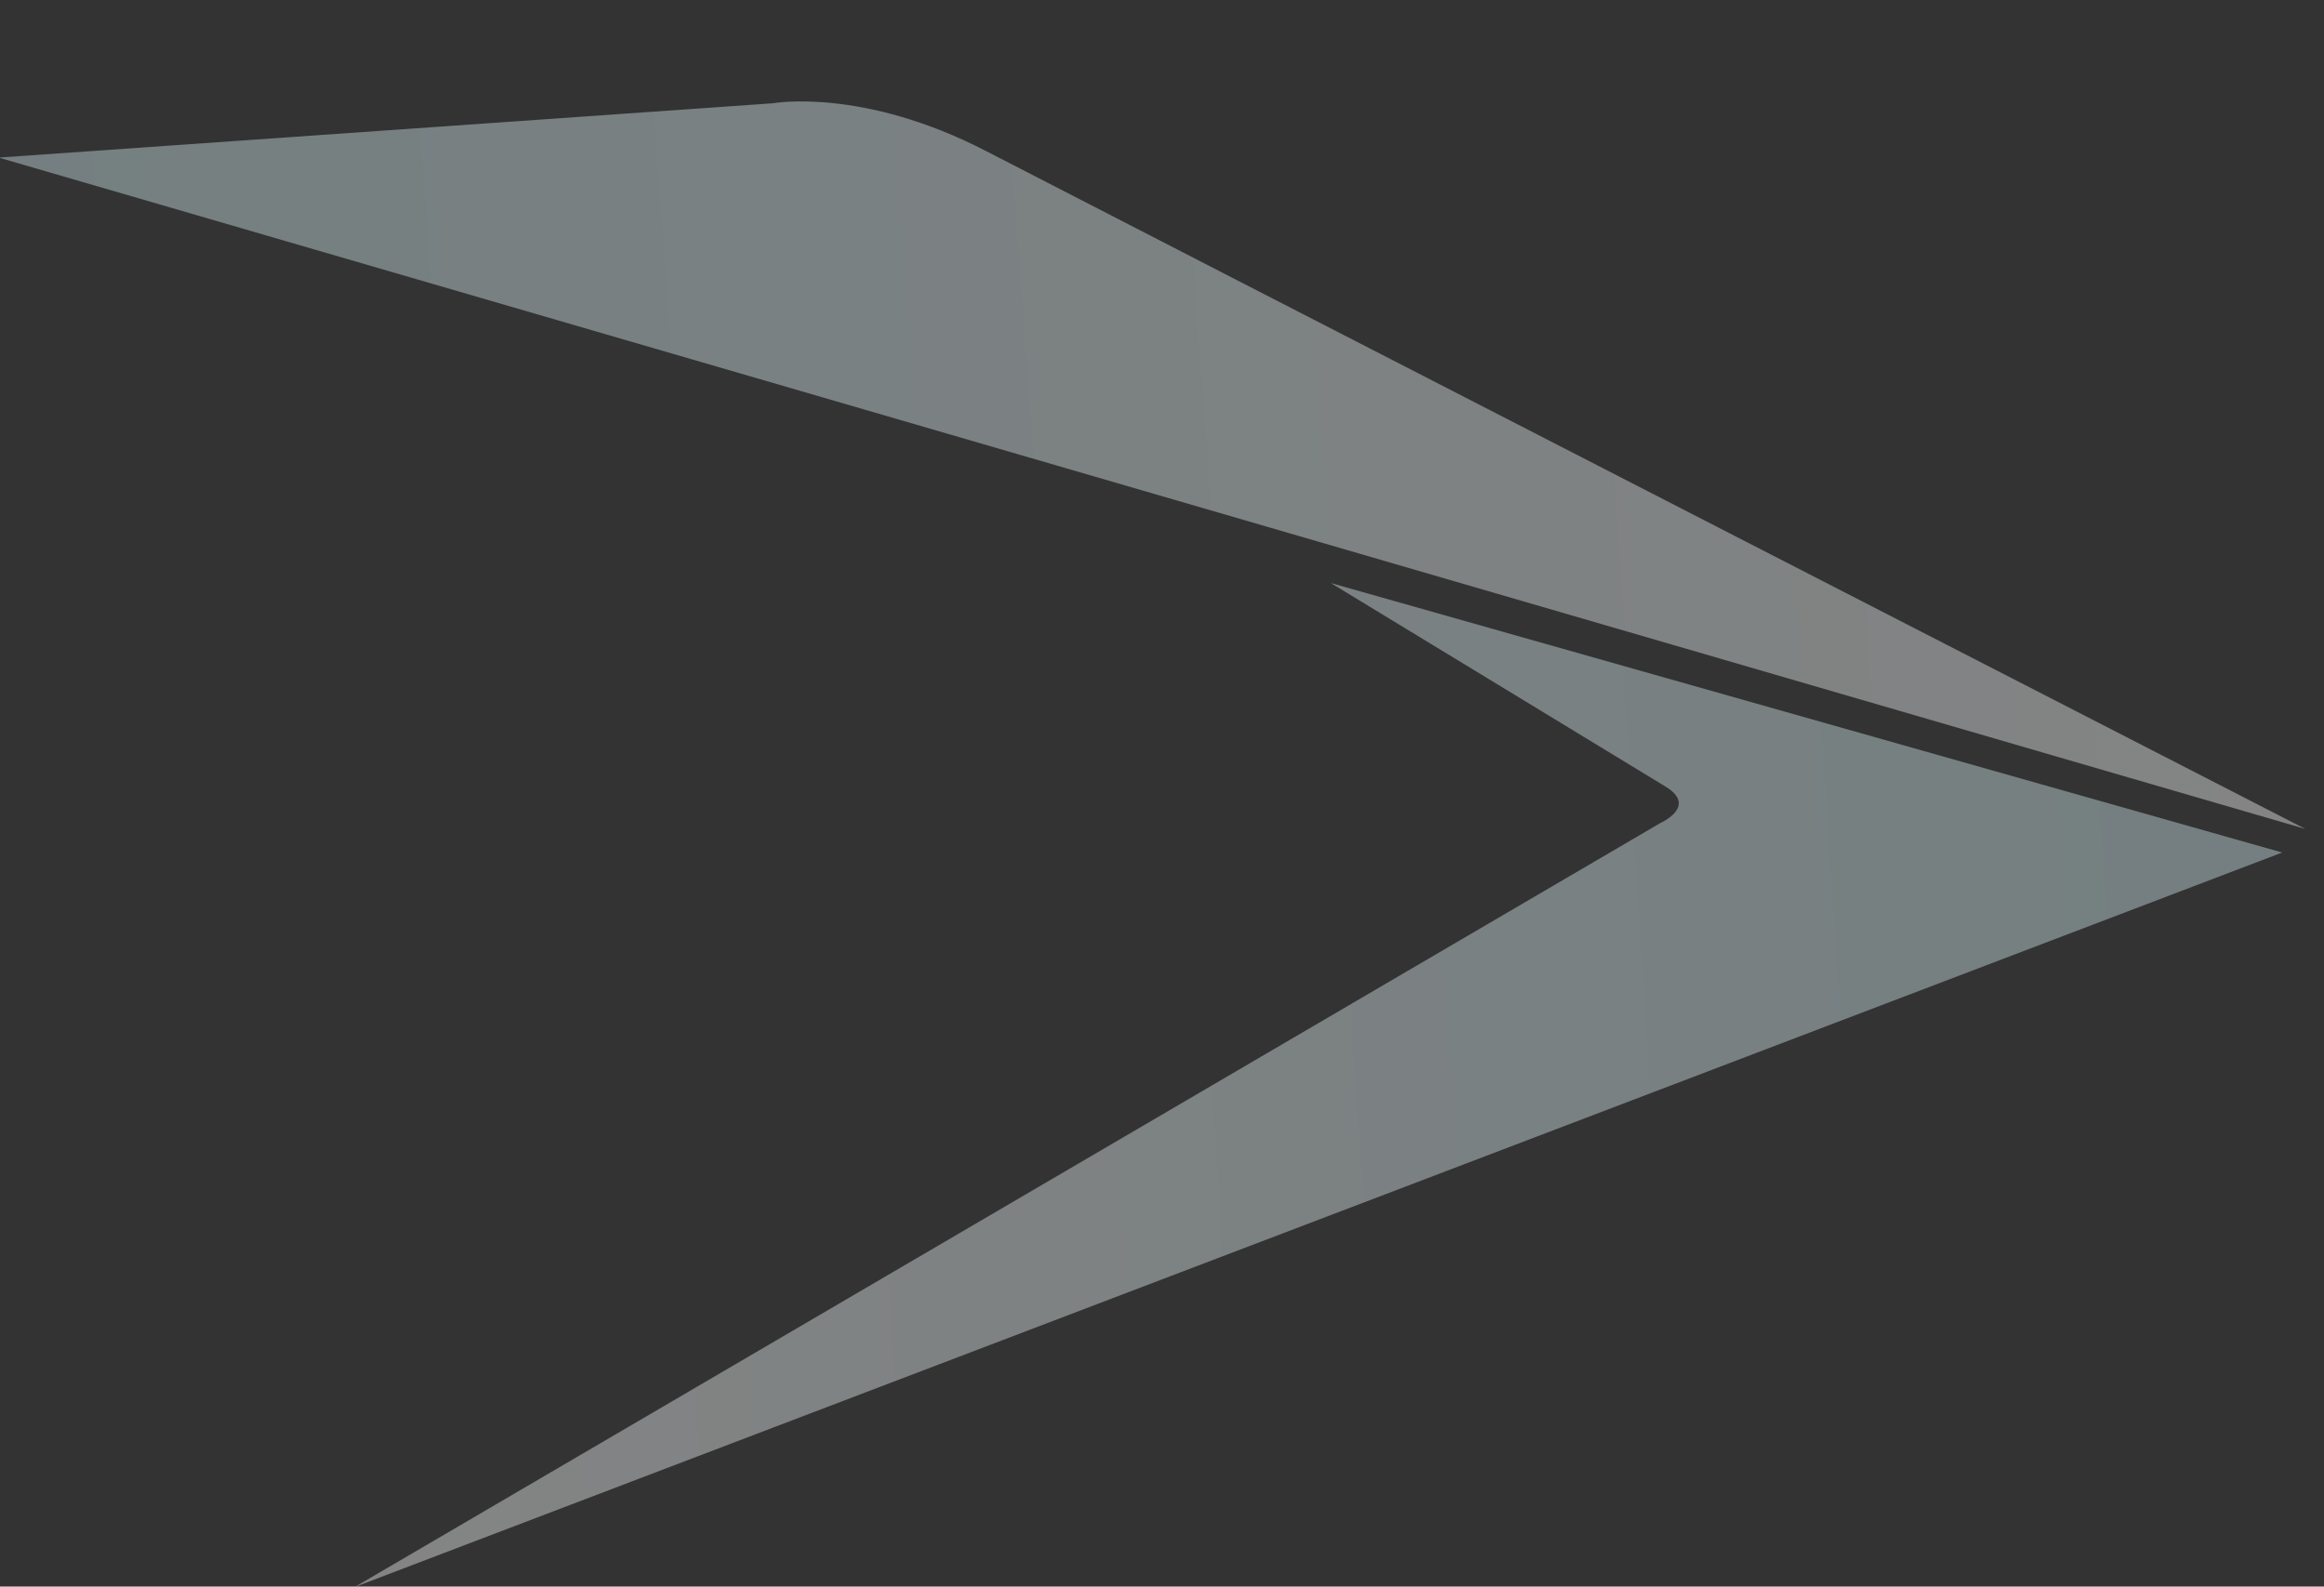 <svg xmlns="http://www.w3.org/2000/svg" xmlns:xlink="http://www.w3.org/1999/xlink" width="1400.296" height="955.844" viewBox="0 0 1400.296 955.844">
    <rect x="0" y="0" width="1400.296" height="955.844" fill="#333333" stroke="none"/>
    <defs>
        <linearGradient id="linear-gradient" x1="1" x2="0" y1=".5" y2=".5" gradientUnits="objectBoundingBox">
            <stop offset="0" stop-color="#d8f3f7"/>
            <stop offset="1" stop-color="#fff"/>
        </linearGradient>
        <linearGradient id="linear-gradient-2" x1=".049" x2="1.001" y1=".5" y2=".5" xlink:href="#linear-gradient"/>
    </defs>
    <g id="bg-app" opacity="0.397" transform="matrix(-.998 .07 -.07 -.998 1415.182 871.867)">
        <path id="Path_30" fill="url(#linear-gradient)" d="M1357.522 500.509H890.39s-54.443 6.143-126.445-37.755S0 0 0 0z" data-name="Path 30" transform="translate(0 373.193)"/>
        <path id="Path_31" fill="url(#linear-gradient-2)" d="M560.225 561.991L0 360.011 1188.944 0 372.322 403.934s-23.2 8.382-4.85 21.514c18.455 13.152 192.753 136.543 192.753 136.543z" data-name="Path 31" transform="translate(14.923)"/>
    </g>
</svg>
